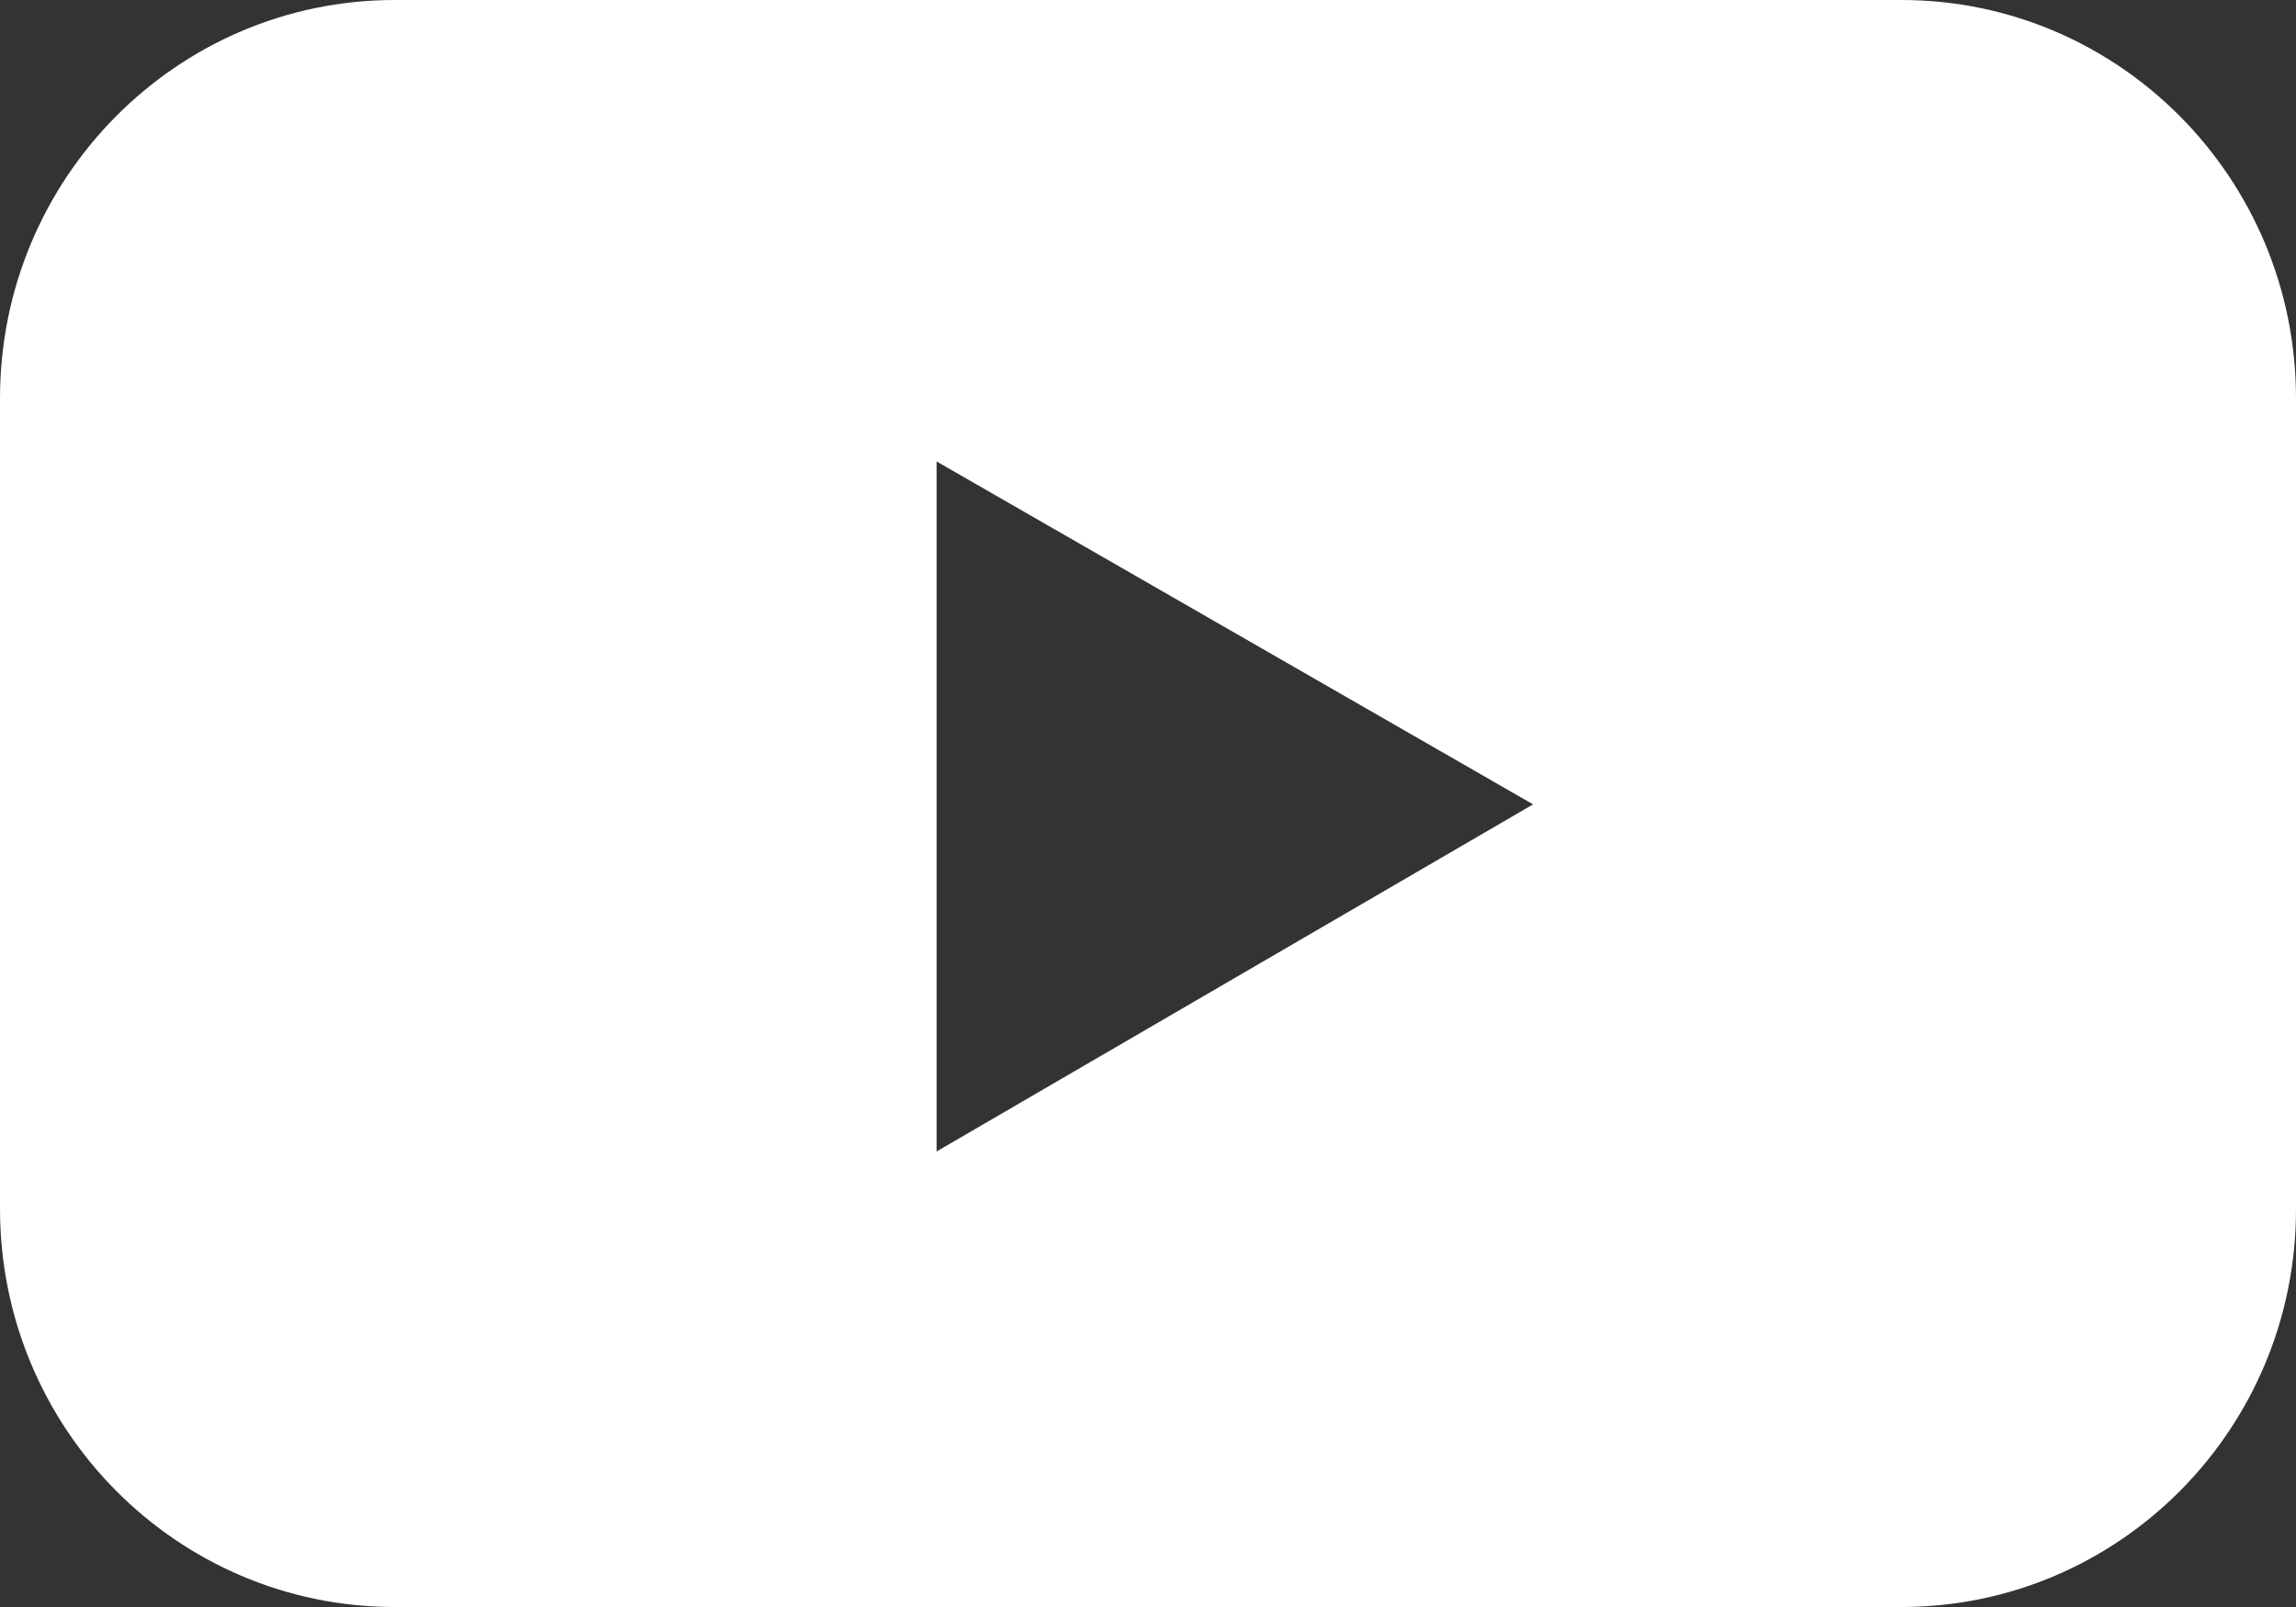 <svg width="50" height="35" viewBox="0 0 50 35" fill="none" xmlns="http://www.w3.org/2000/svg">
<rect x="0" y="0" width="50" height="35" fill="#333333" stroke="none"/>
<path d="M41.405 35H8.595C3.849 35 0 31.114 0 26.324V8.676C0 3.886 3.849 0 8.595 0H41.405C46.151 0 50 3.886 50 8.676V26.324C50.008 31.114 46.158 35 41.405 35ZM20.396 10.05V25.079L33.386 17.519L20.396 10.05Z" fill="white"/>
</svg>
